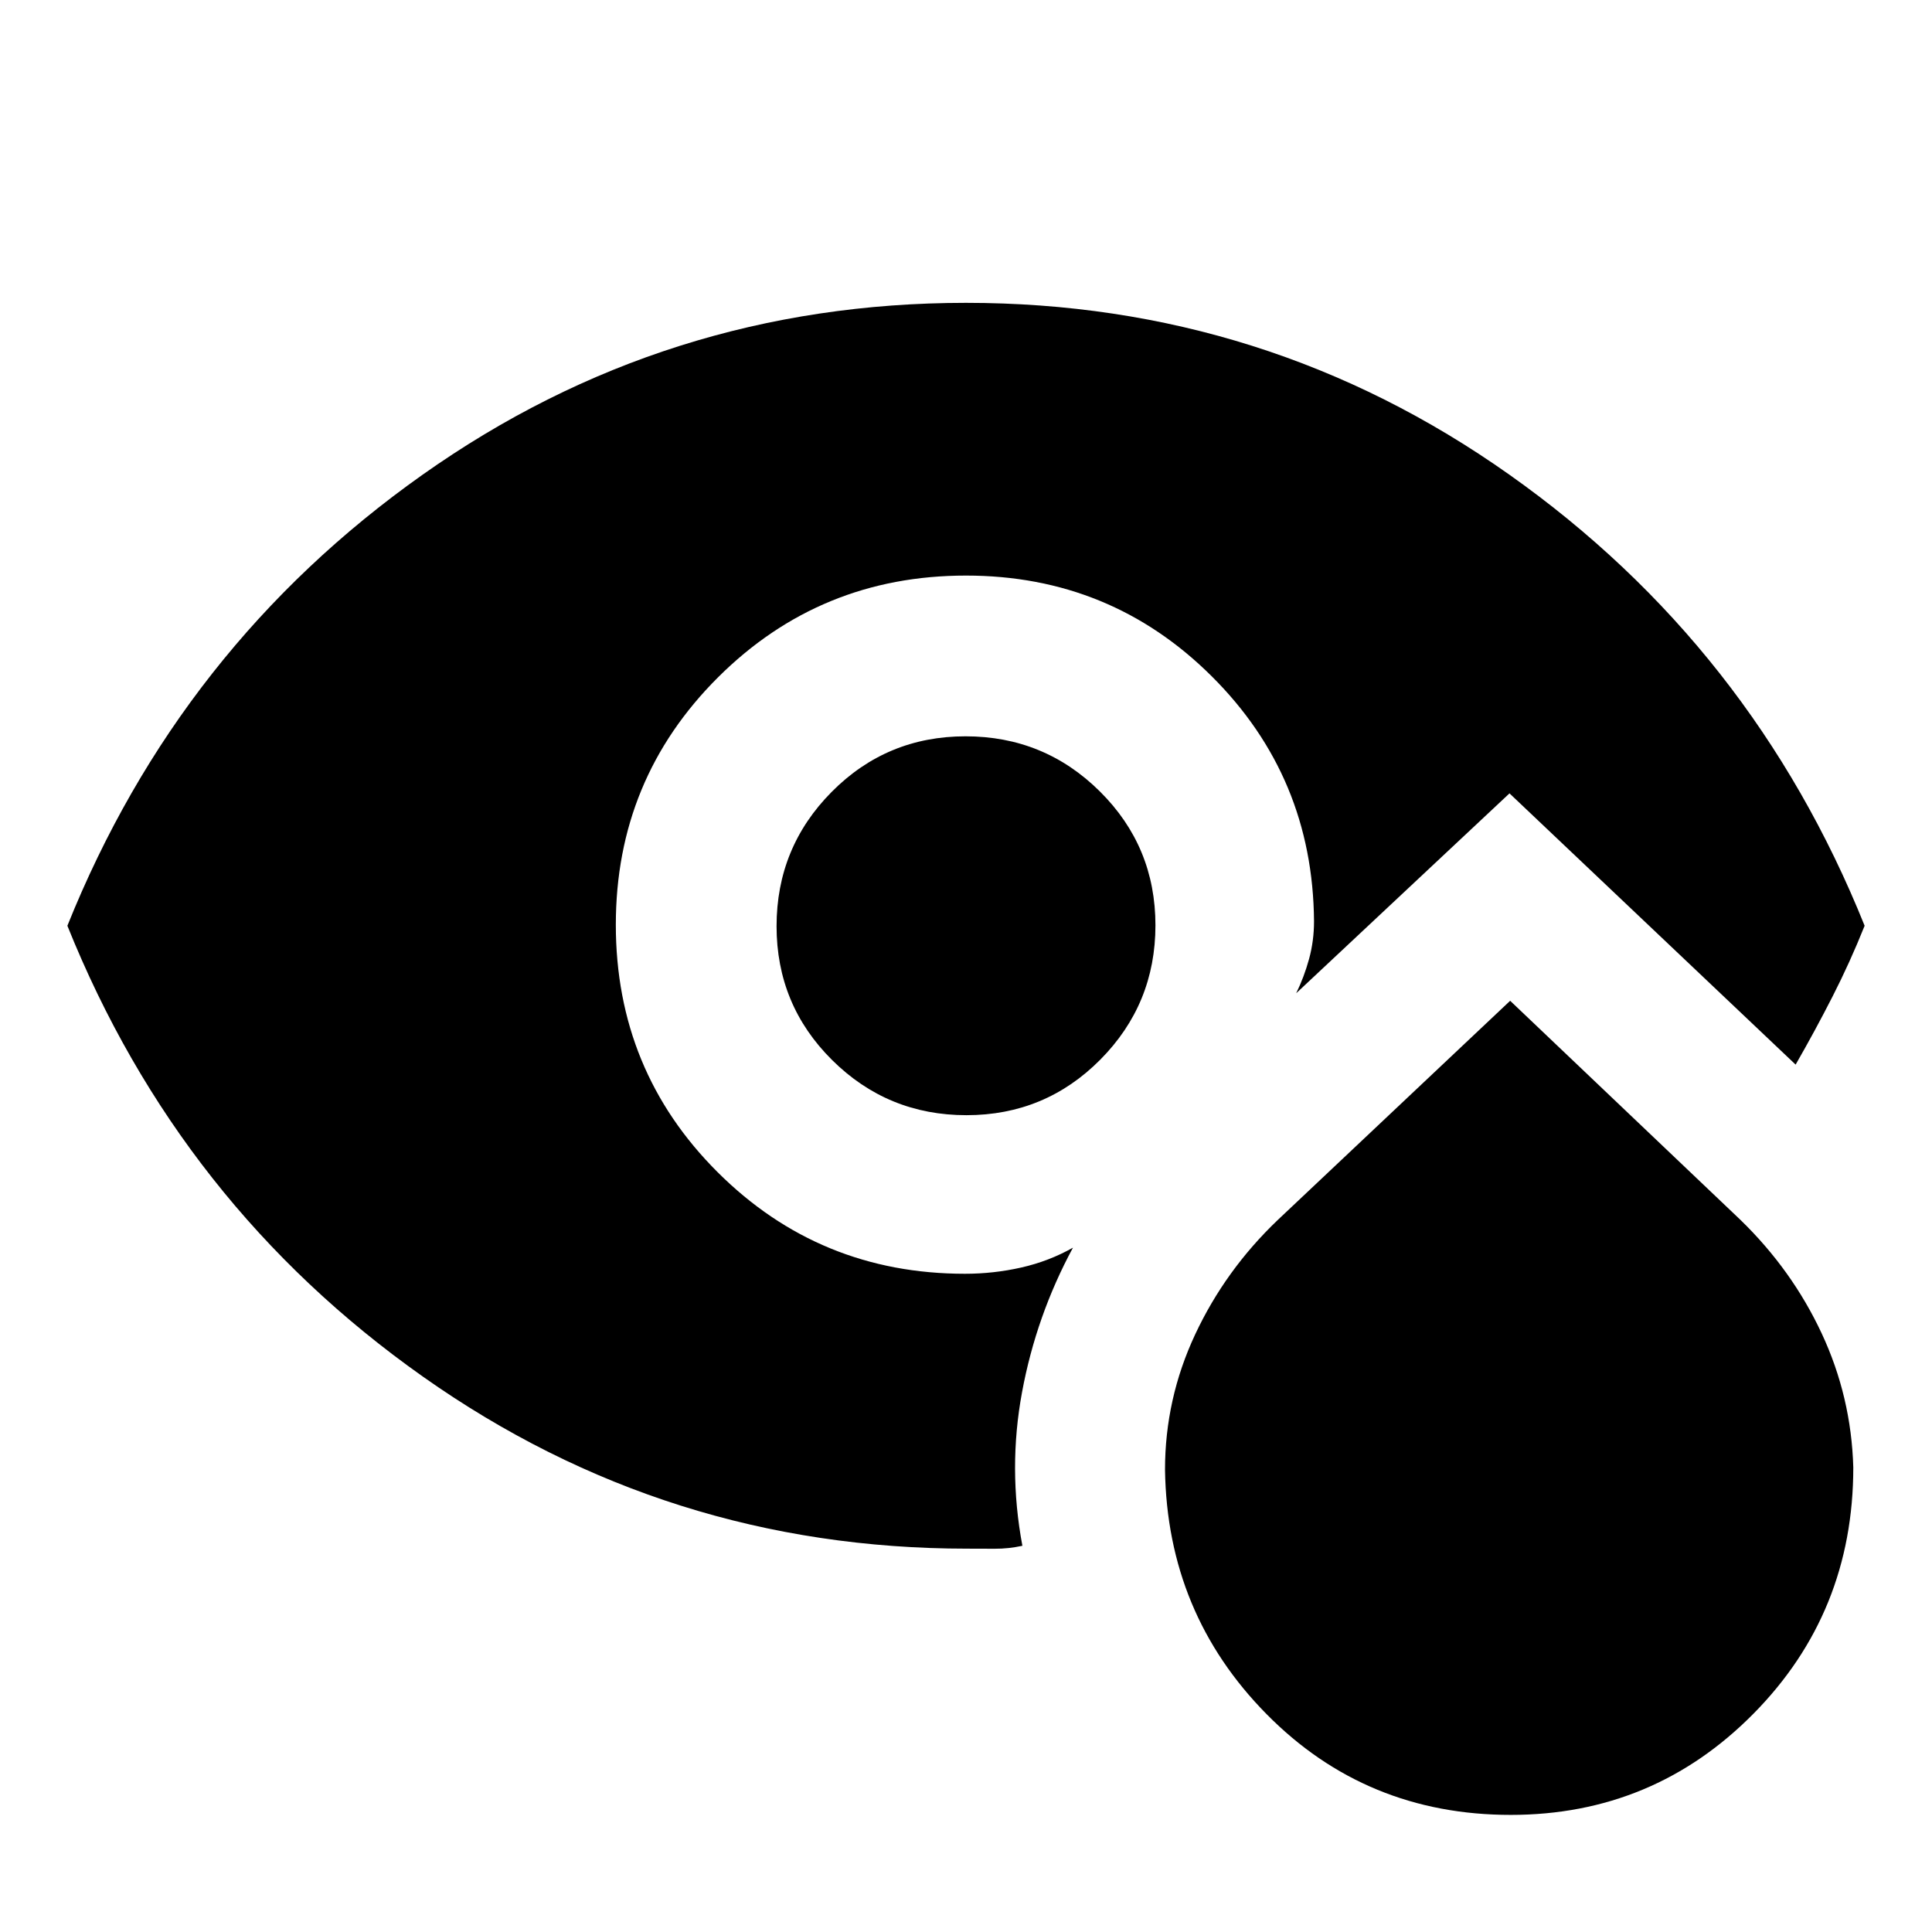 <svg xmlns="http://www.w3.org/2000/svg" height="24" viewBox="0 -960 960 960" width="24"><path d="M750.68-58.19q-71.94 0-121.33-50.07-49.4-50.07-50.46-121.45 0-35.22 14.97-67.2 14.97-31.99 41.05-56.89l115.48-108.92L864.87-353.8q25.63 24.9 40.32 56.37 14.7 31.48 15.7 66.55 0 72.25-49.67 122.47-49.68 50.22-120.54 50.22ZM480.22-405.87q-39.13 0-66.74-27.39-27.61-27.39-27.61-66.52 0-39.13 27.39-66.74 27.39-27.61 66.52-27.61 39.13 0 66.74 27.39 27.61 27.39 27.61 66.52 0 39.13-27.39 66.74-27.39 27.61-66.52 27.61Zm.35 215.39q-149.29 0-270.31-85.4Q89.24-361.28 33.48-500q55.76-138.72 176.5-224.12 120.74-85.4 270.02-85.4 149.28 0 270.02 85.4 120.74 85.4 176.5 224.12-7.29 18.22-15.94 35.16-8.64 16.95-18.34 33.84L750.06-565.78l-105.99 99.32q3.93-8.04 6.4-17.04 2.46-9 2.46-18.7-.56-71.72-50.83-121.76Q551.82-674 480-674q-72.5 0-123.25 50.6Q306-572.79 306-500.5q0 72.5 50.6 122.97 50.61 50.46 122.9 50.46 14.23 0 27.98-3.11 13.76-3.12 25.67-9.86-18.26 33.82-25.29 71.75-7.04 37.92.16 76.38-6.86 1.5-13.73 1.47-6.86-.04-13.72-.04Z"/></svg>